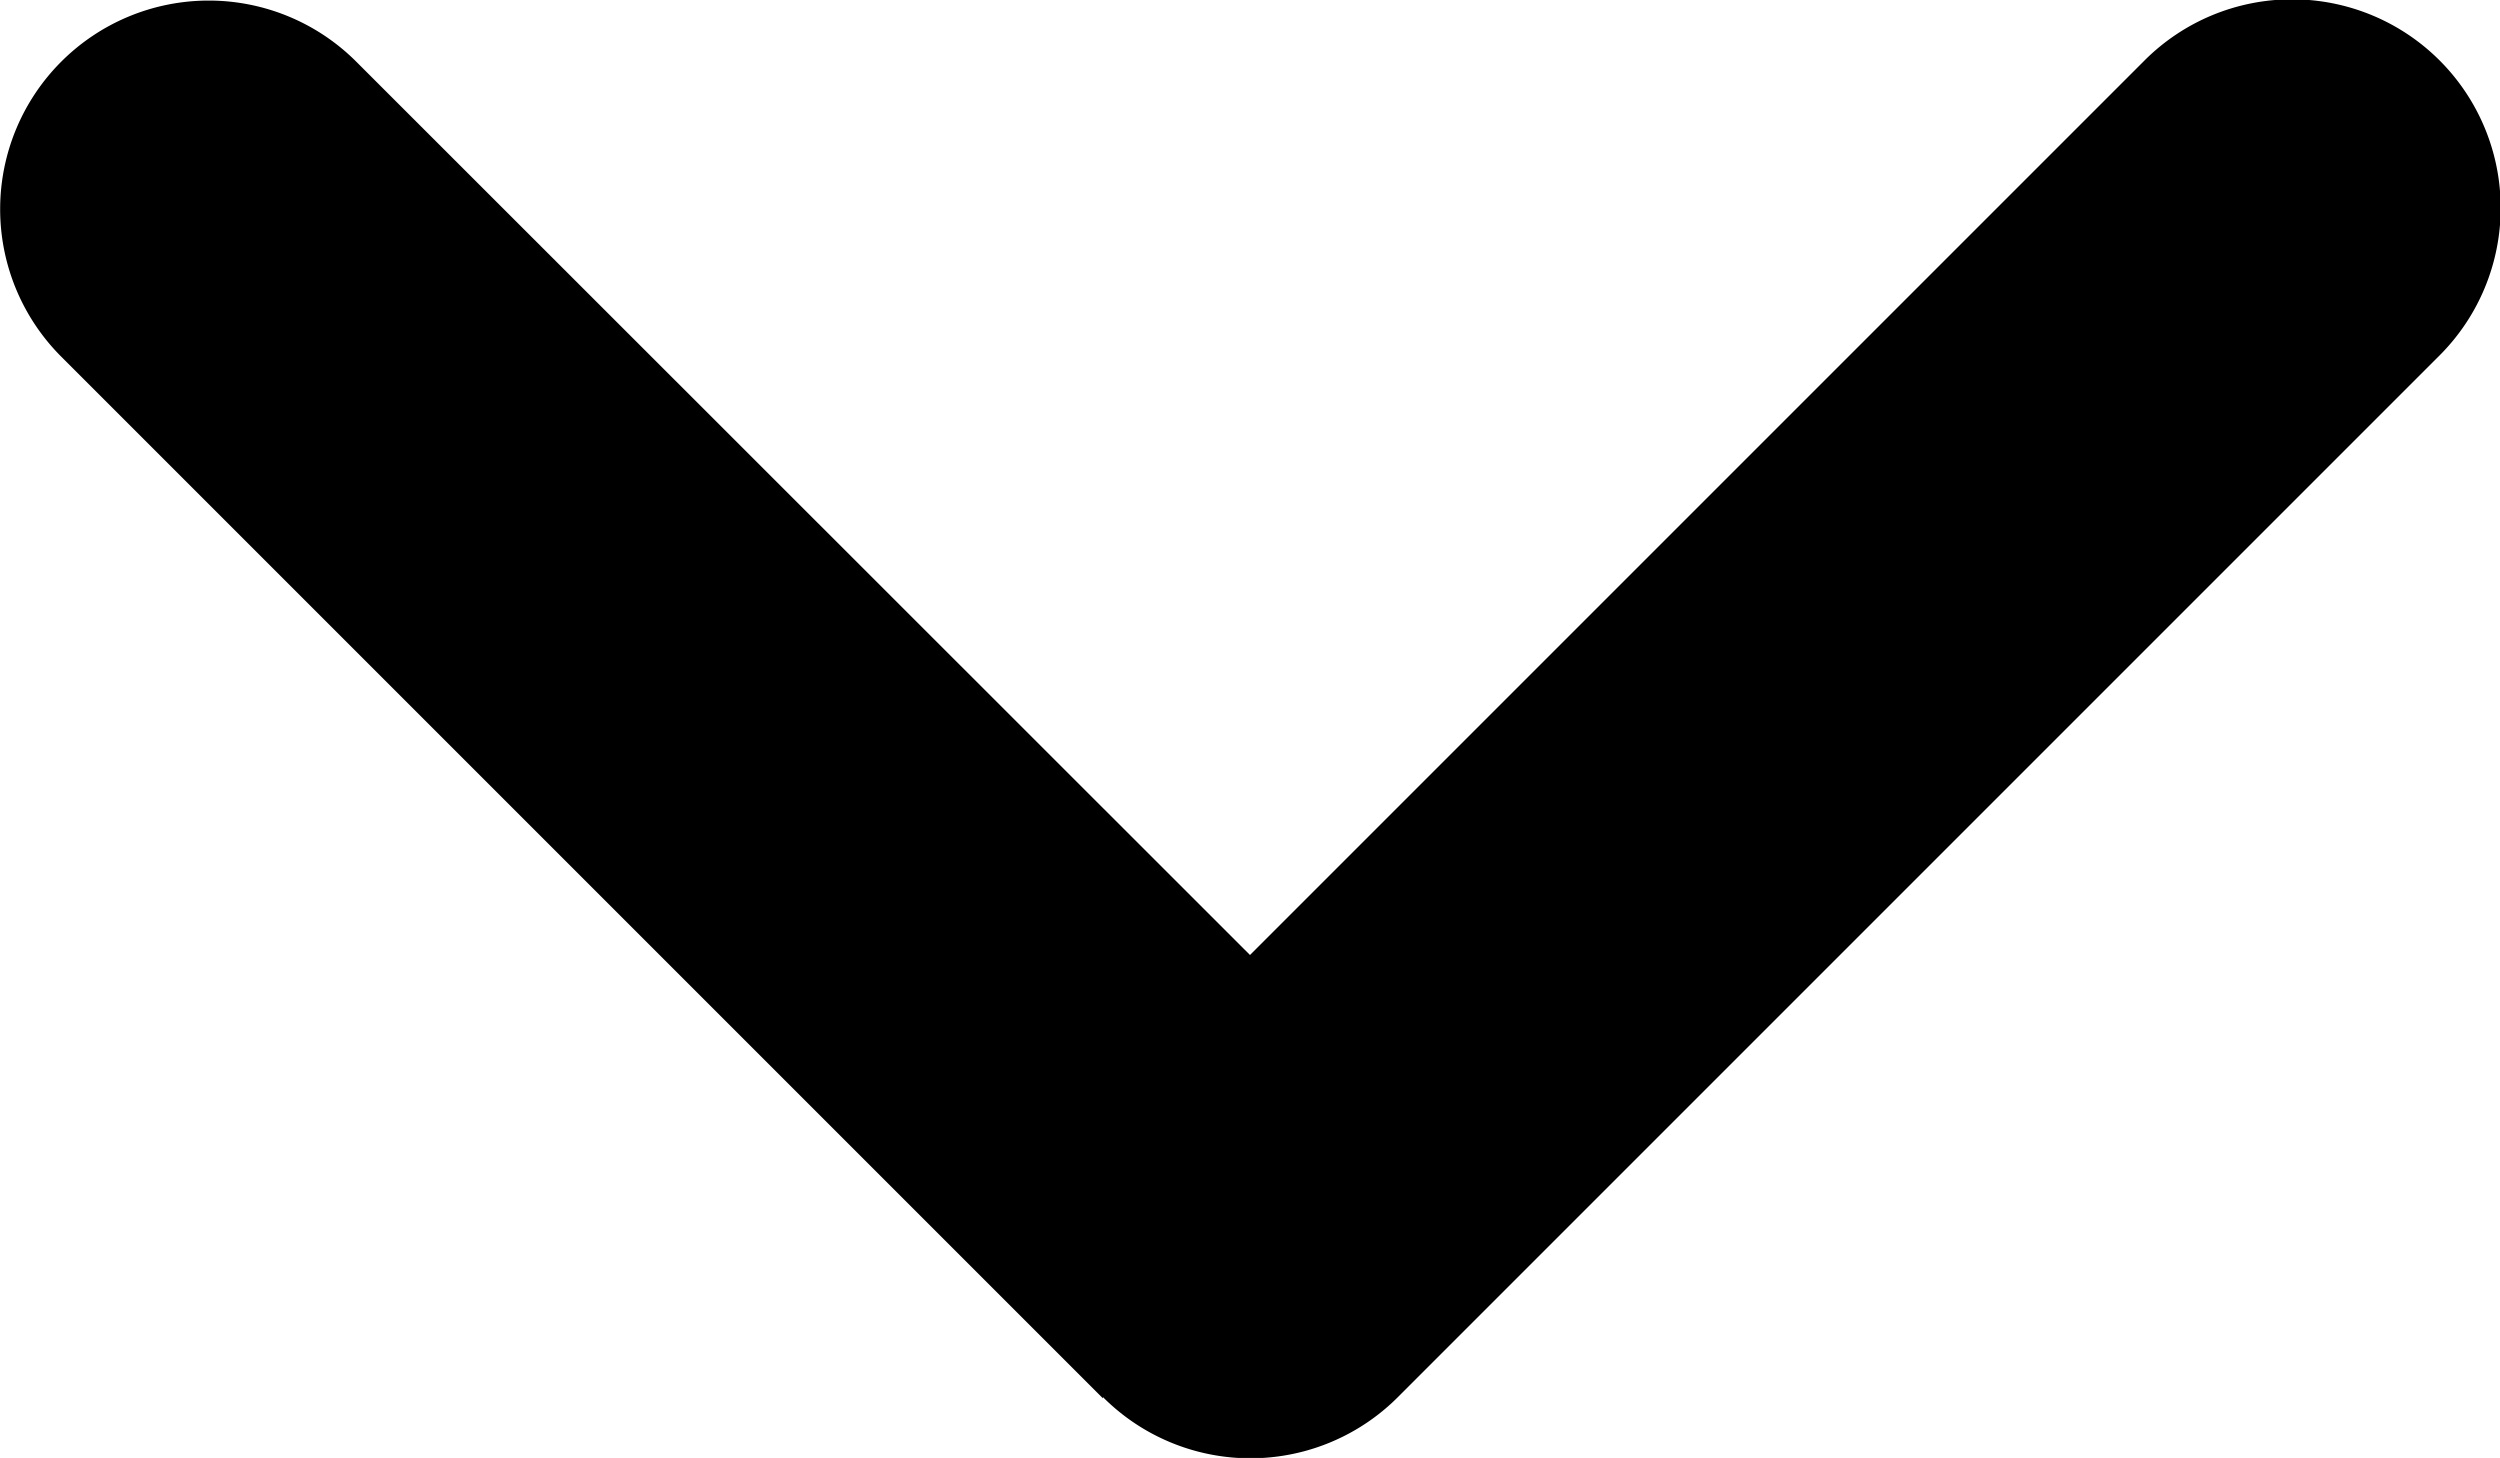 <svg xmlns="http://www.w3.org/2000/svg" width="6" height="3.499" viewBox="0 0 6 3.499">
  <path id="Icon_fa-solid-angle-down" data-name="Icon fa-solid-angle-down" d="M4.892,12.348a.5.5,0,0,0,.708,0l2.5-2.5a.5.5,0,0,0-.708-.708L5.245,11.287,3.1,9.143a.5.5,0,0,0-.708.708l2.5,2.5Z" transform="translate(-2.245 -8.995)"/>
</svg>
